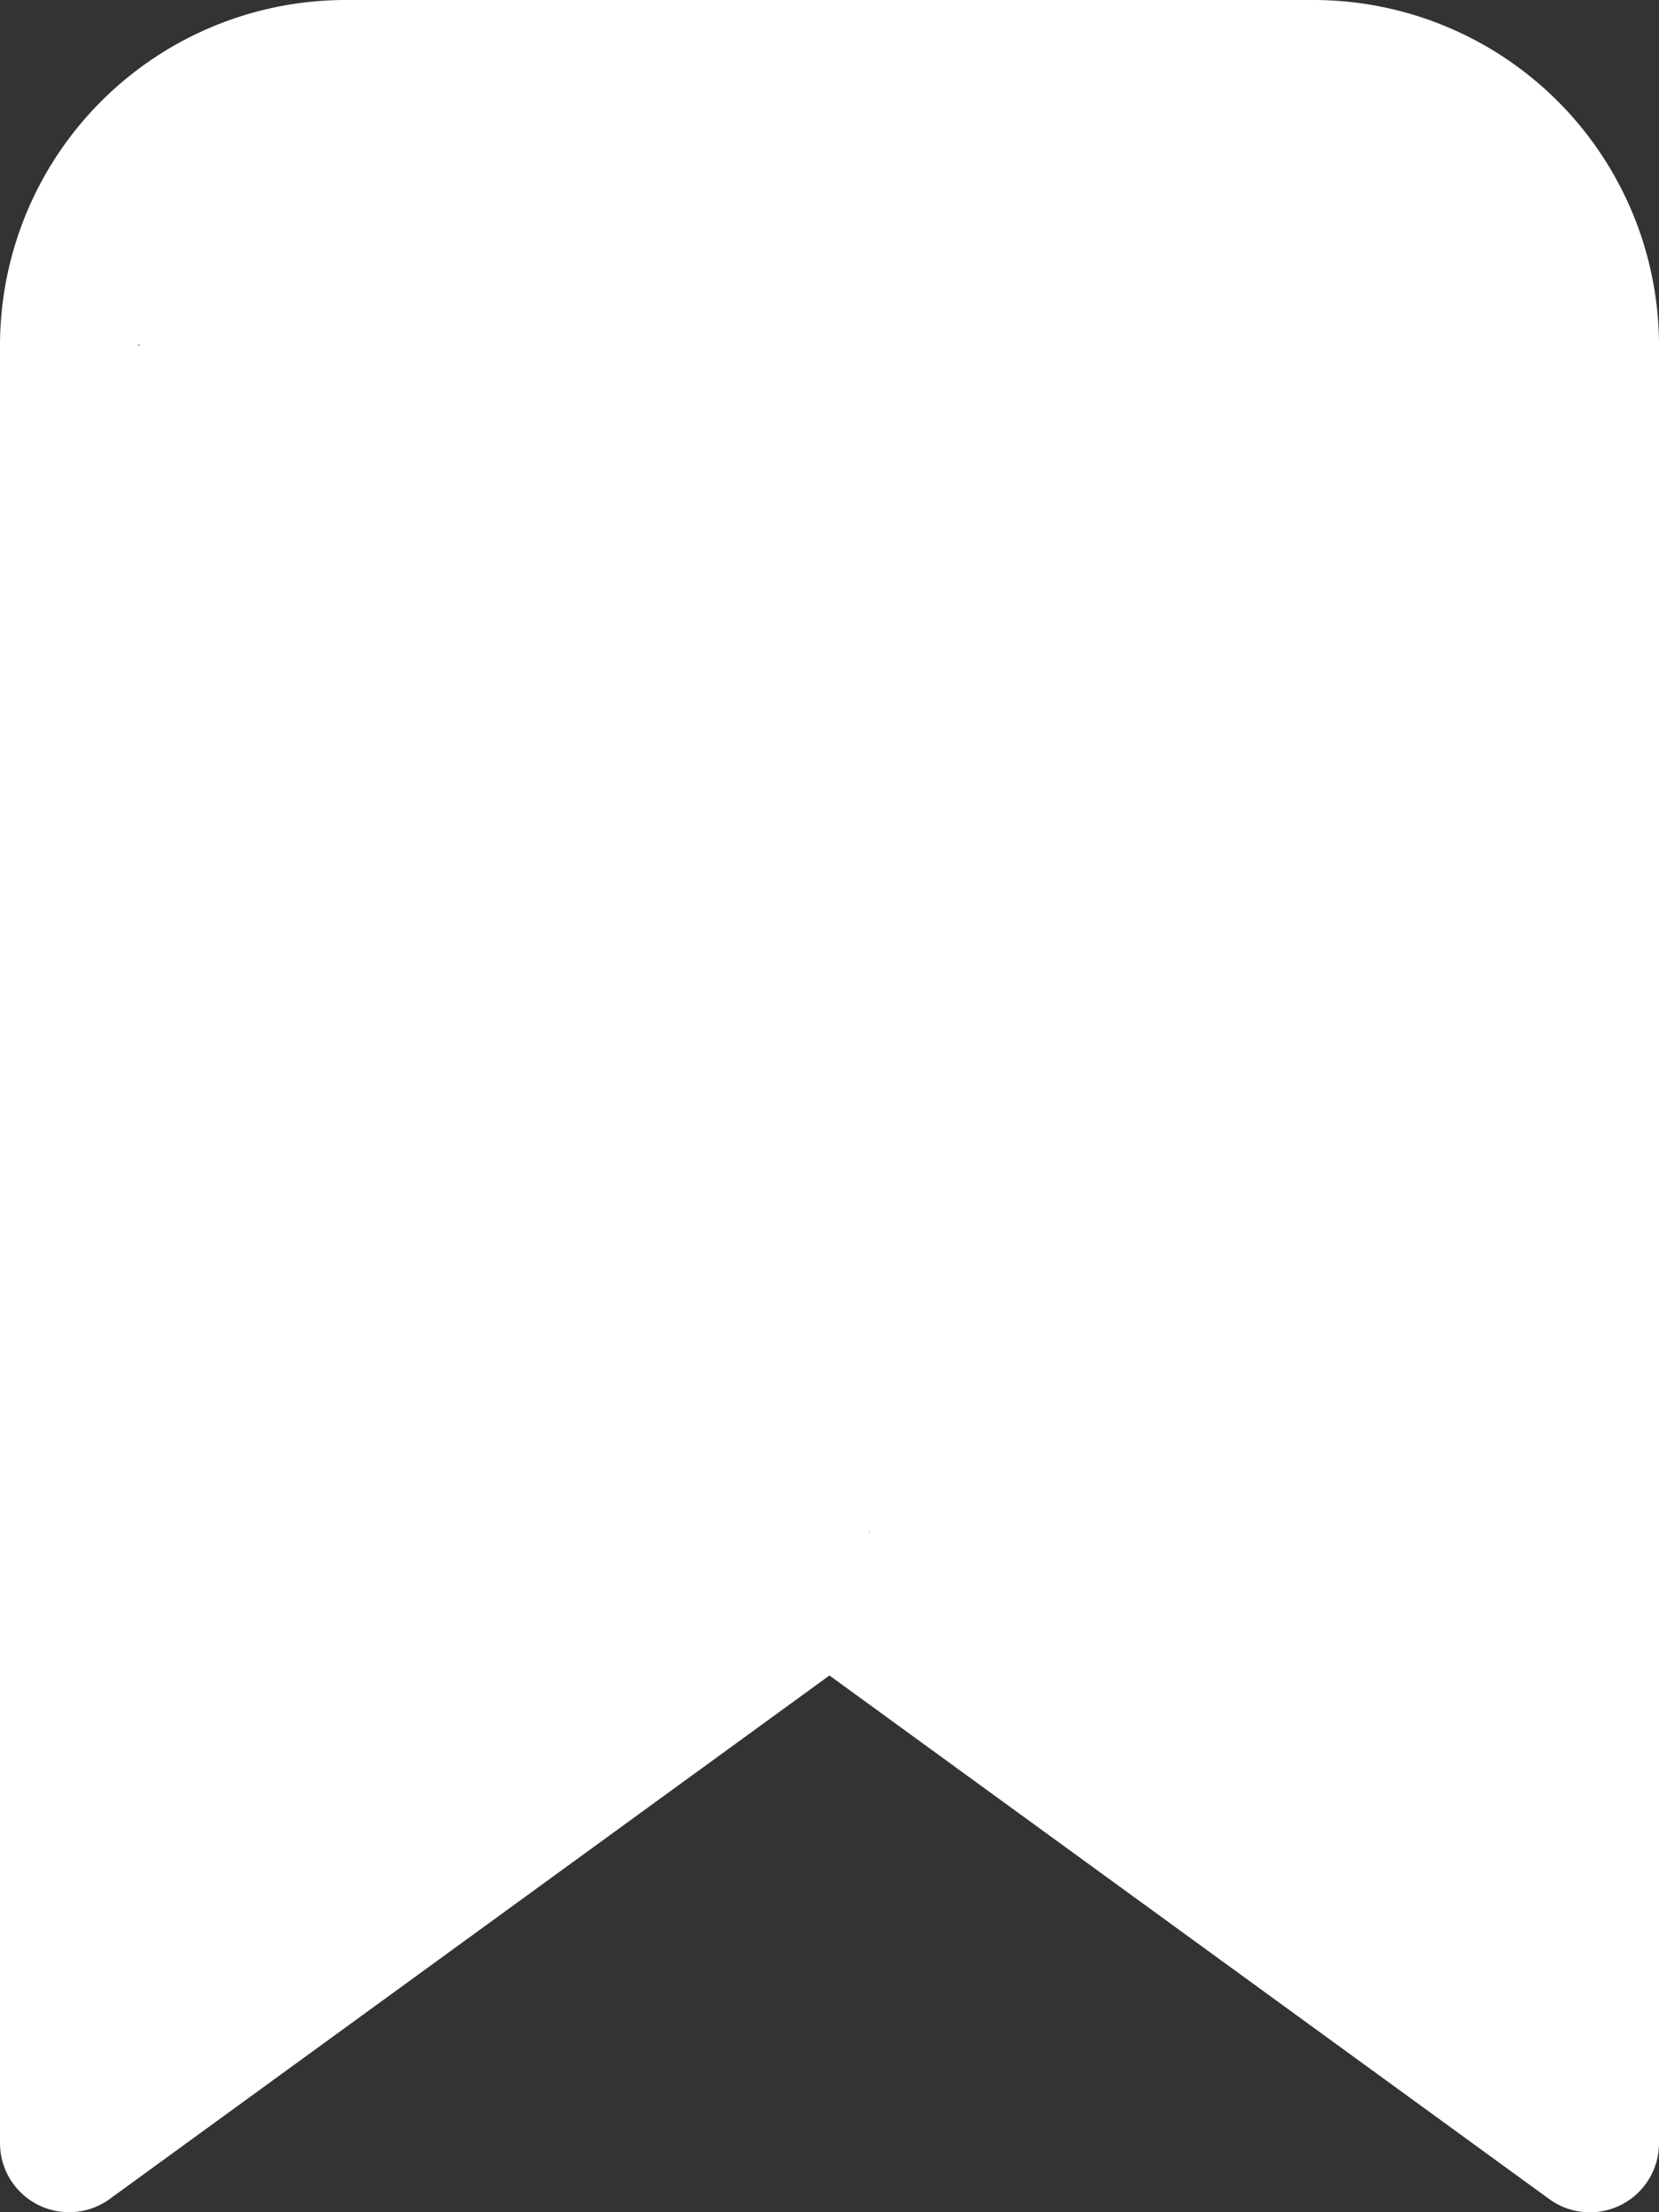 <svg xmlns="http://www.w3.org/2000/svg" width="15.969" height="21.291" viewBox="0 0 15.969 21.291"><rect x="0" y="0" width="15.969" height="21.291" fill="#333333" stroke="none"/><defs><style>.a{fill:#fff;}</style></defs><g transform="translate(-4.8 -2.4)"><g transform="translate(4.8 2.4)"><path class="a" d="M0,3.327A3.327,3.327,0,0,1,3.327,0h9.315a3.327,3.327,0,0,1,3.327,3.327v17.3a.665.665,0,0,1-1.057.538L7.984,16.126,1.057,21.164A.665.665,0,0,1,0,20.626Zm3.327-2c-.529,0,2.274,15.931,1.9,16.305S1.331,2.8,1.331,3.327H14.638L7.593,14.766C7.707,14.683,5.7,3.6,5.84,3.6S8.262,14.683,8.376,14.766L2.656,1.64l.306-.309c0-.529.739.374.365,0s9.845,0,9.315,0Z"/></g></g></svg>
